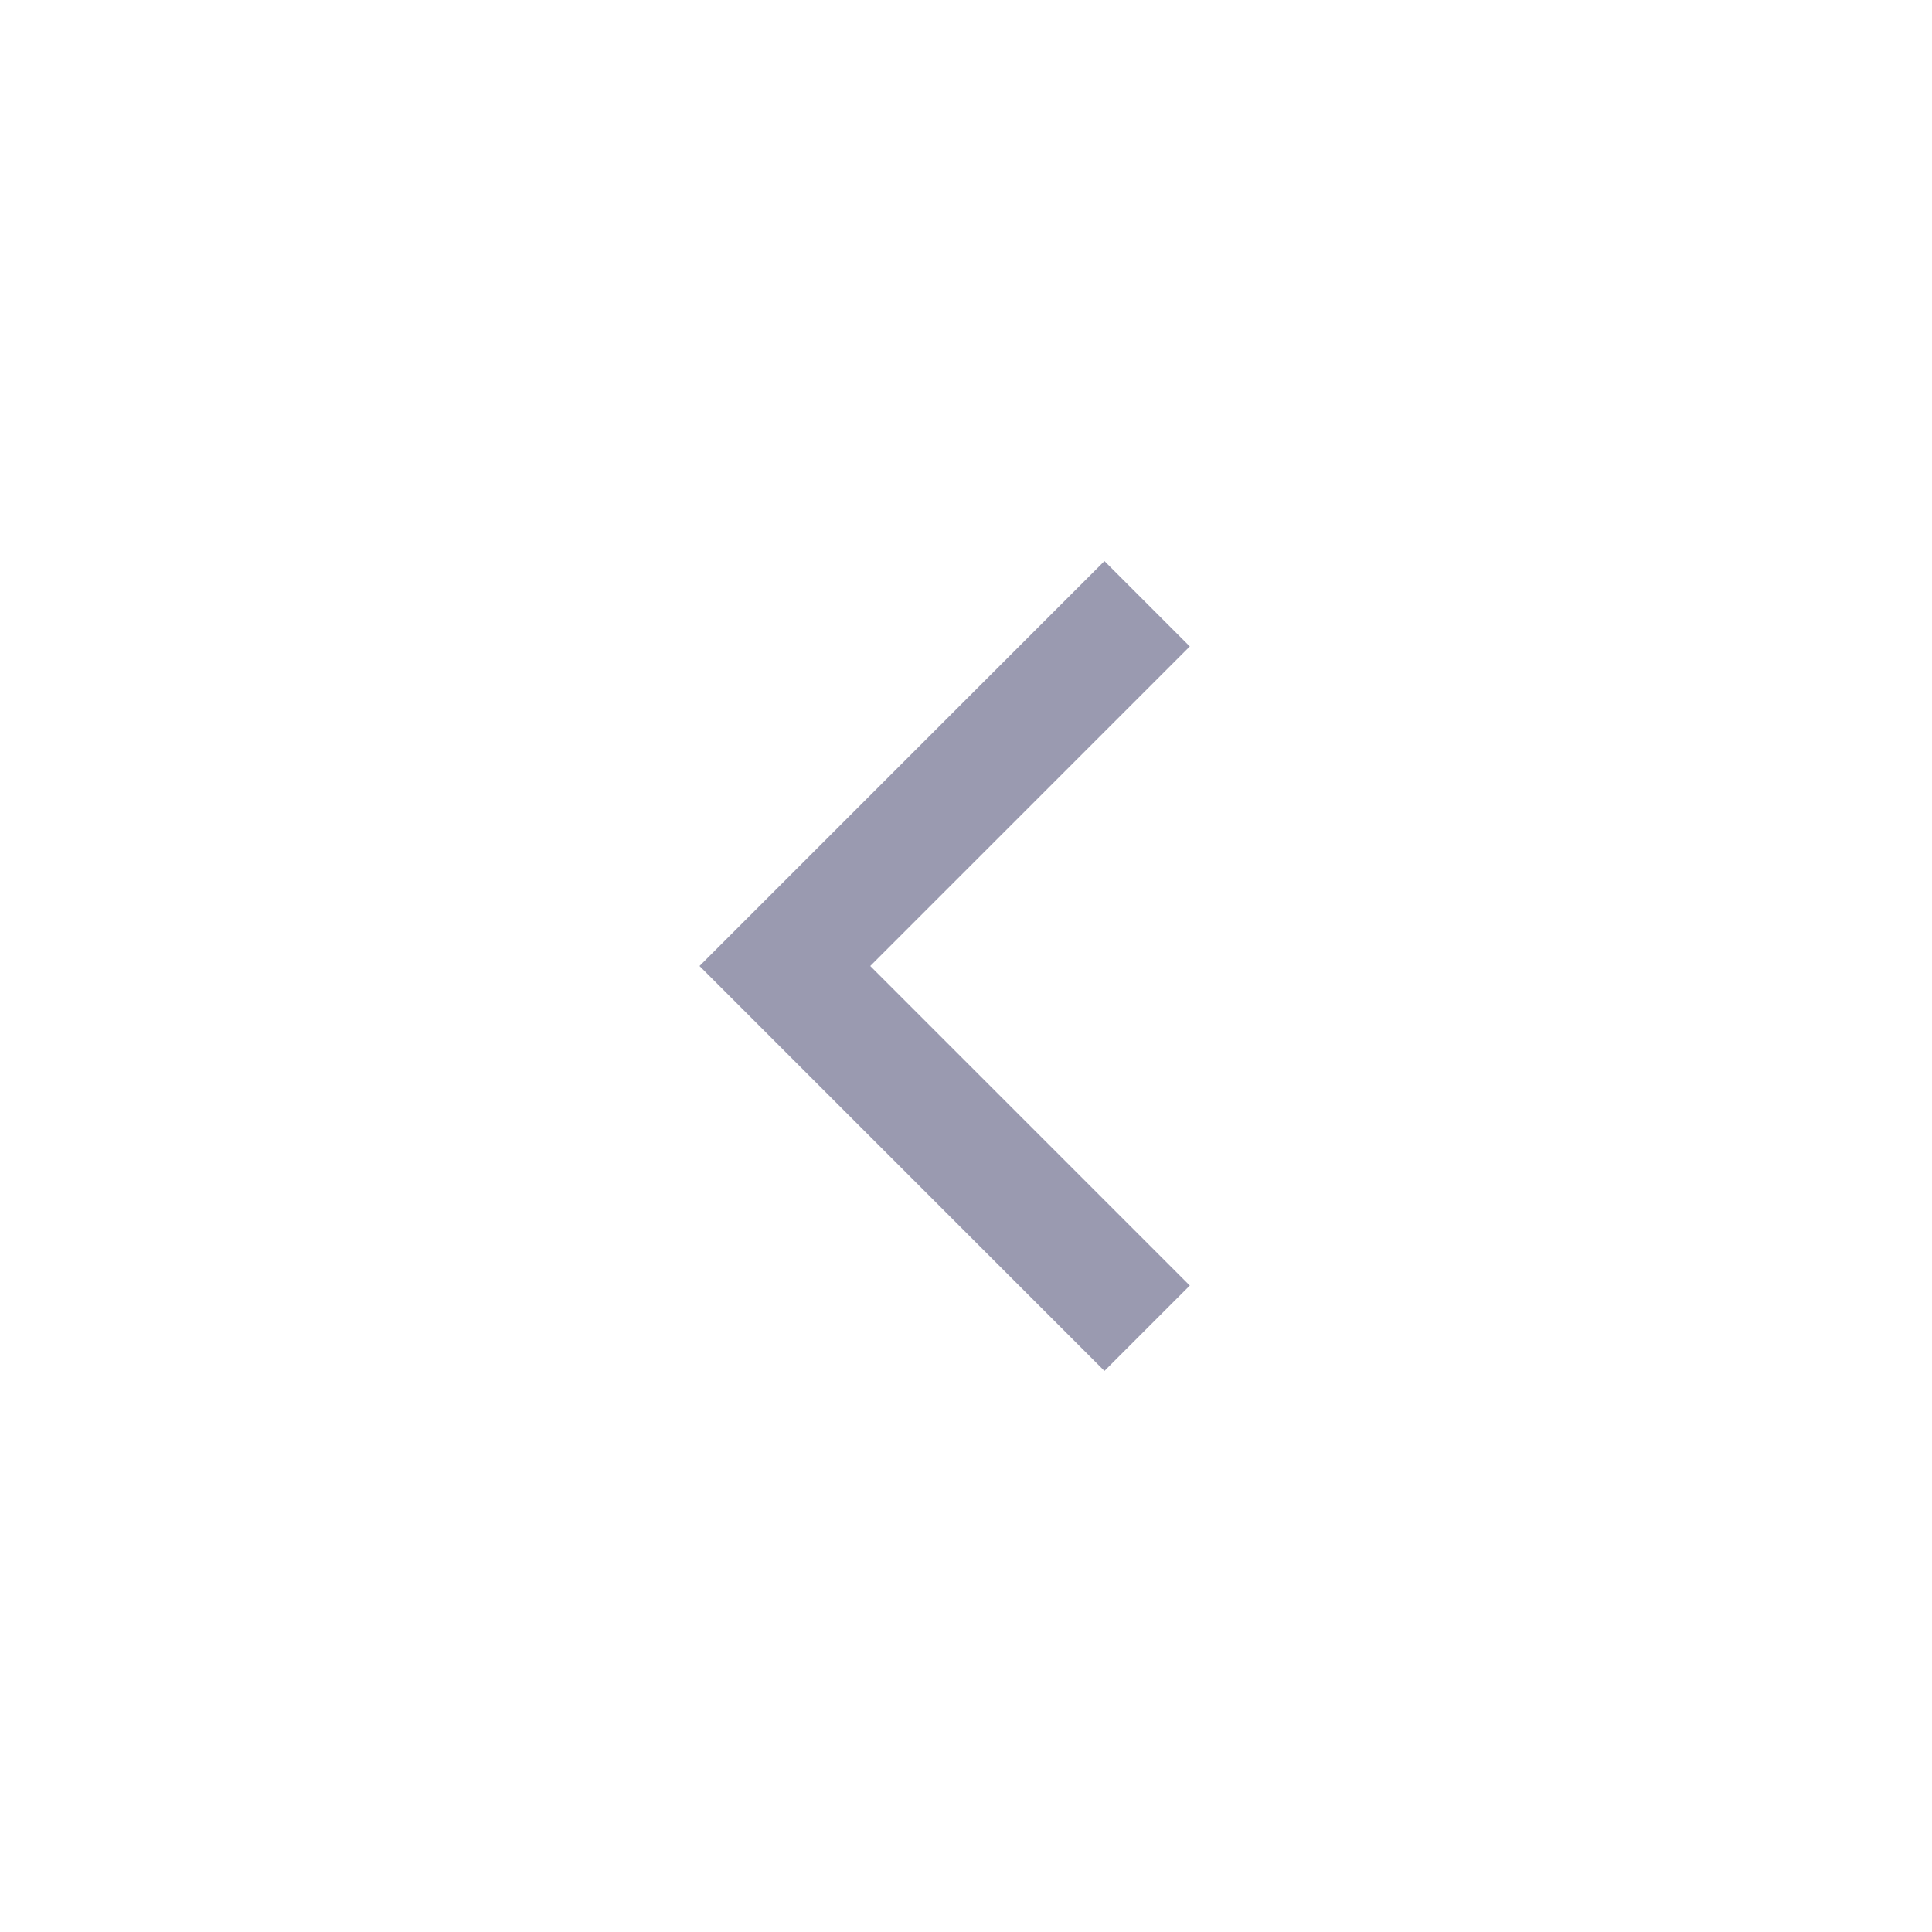 <svg width="32" height="32" viewBox="0 0 32 32" fill="none" xmlns="http://www.w3.org/2000/svg">
<path fill-rule="evenodd" clip-rule="evenodd" d="M19.707 21.293L18.293 22.707L11.586 16L18.293 9.293L19.707 10.707L14.414 16L19.707 21.293Z" fill="#9A9AB0"/>
</svg>
